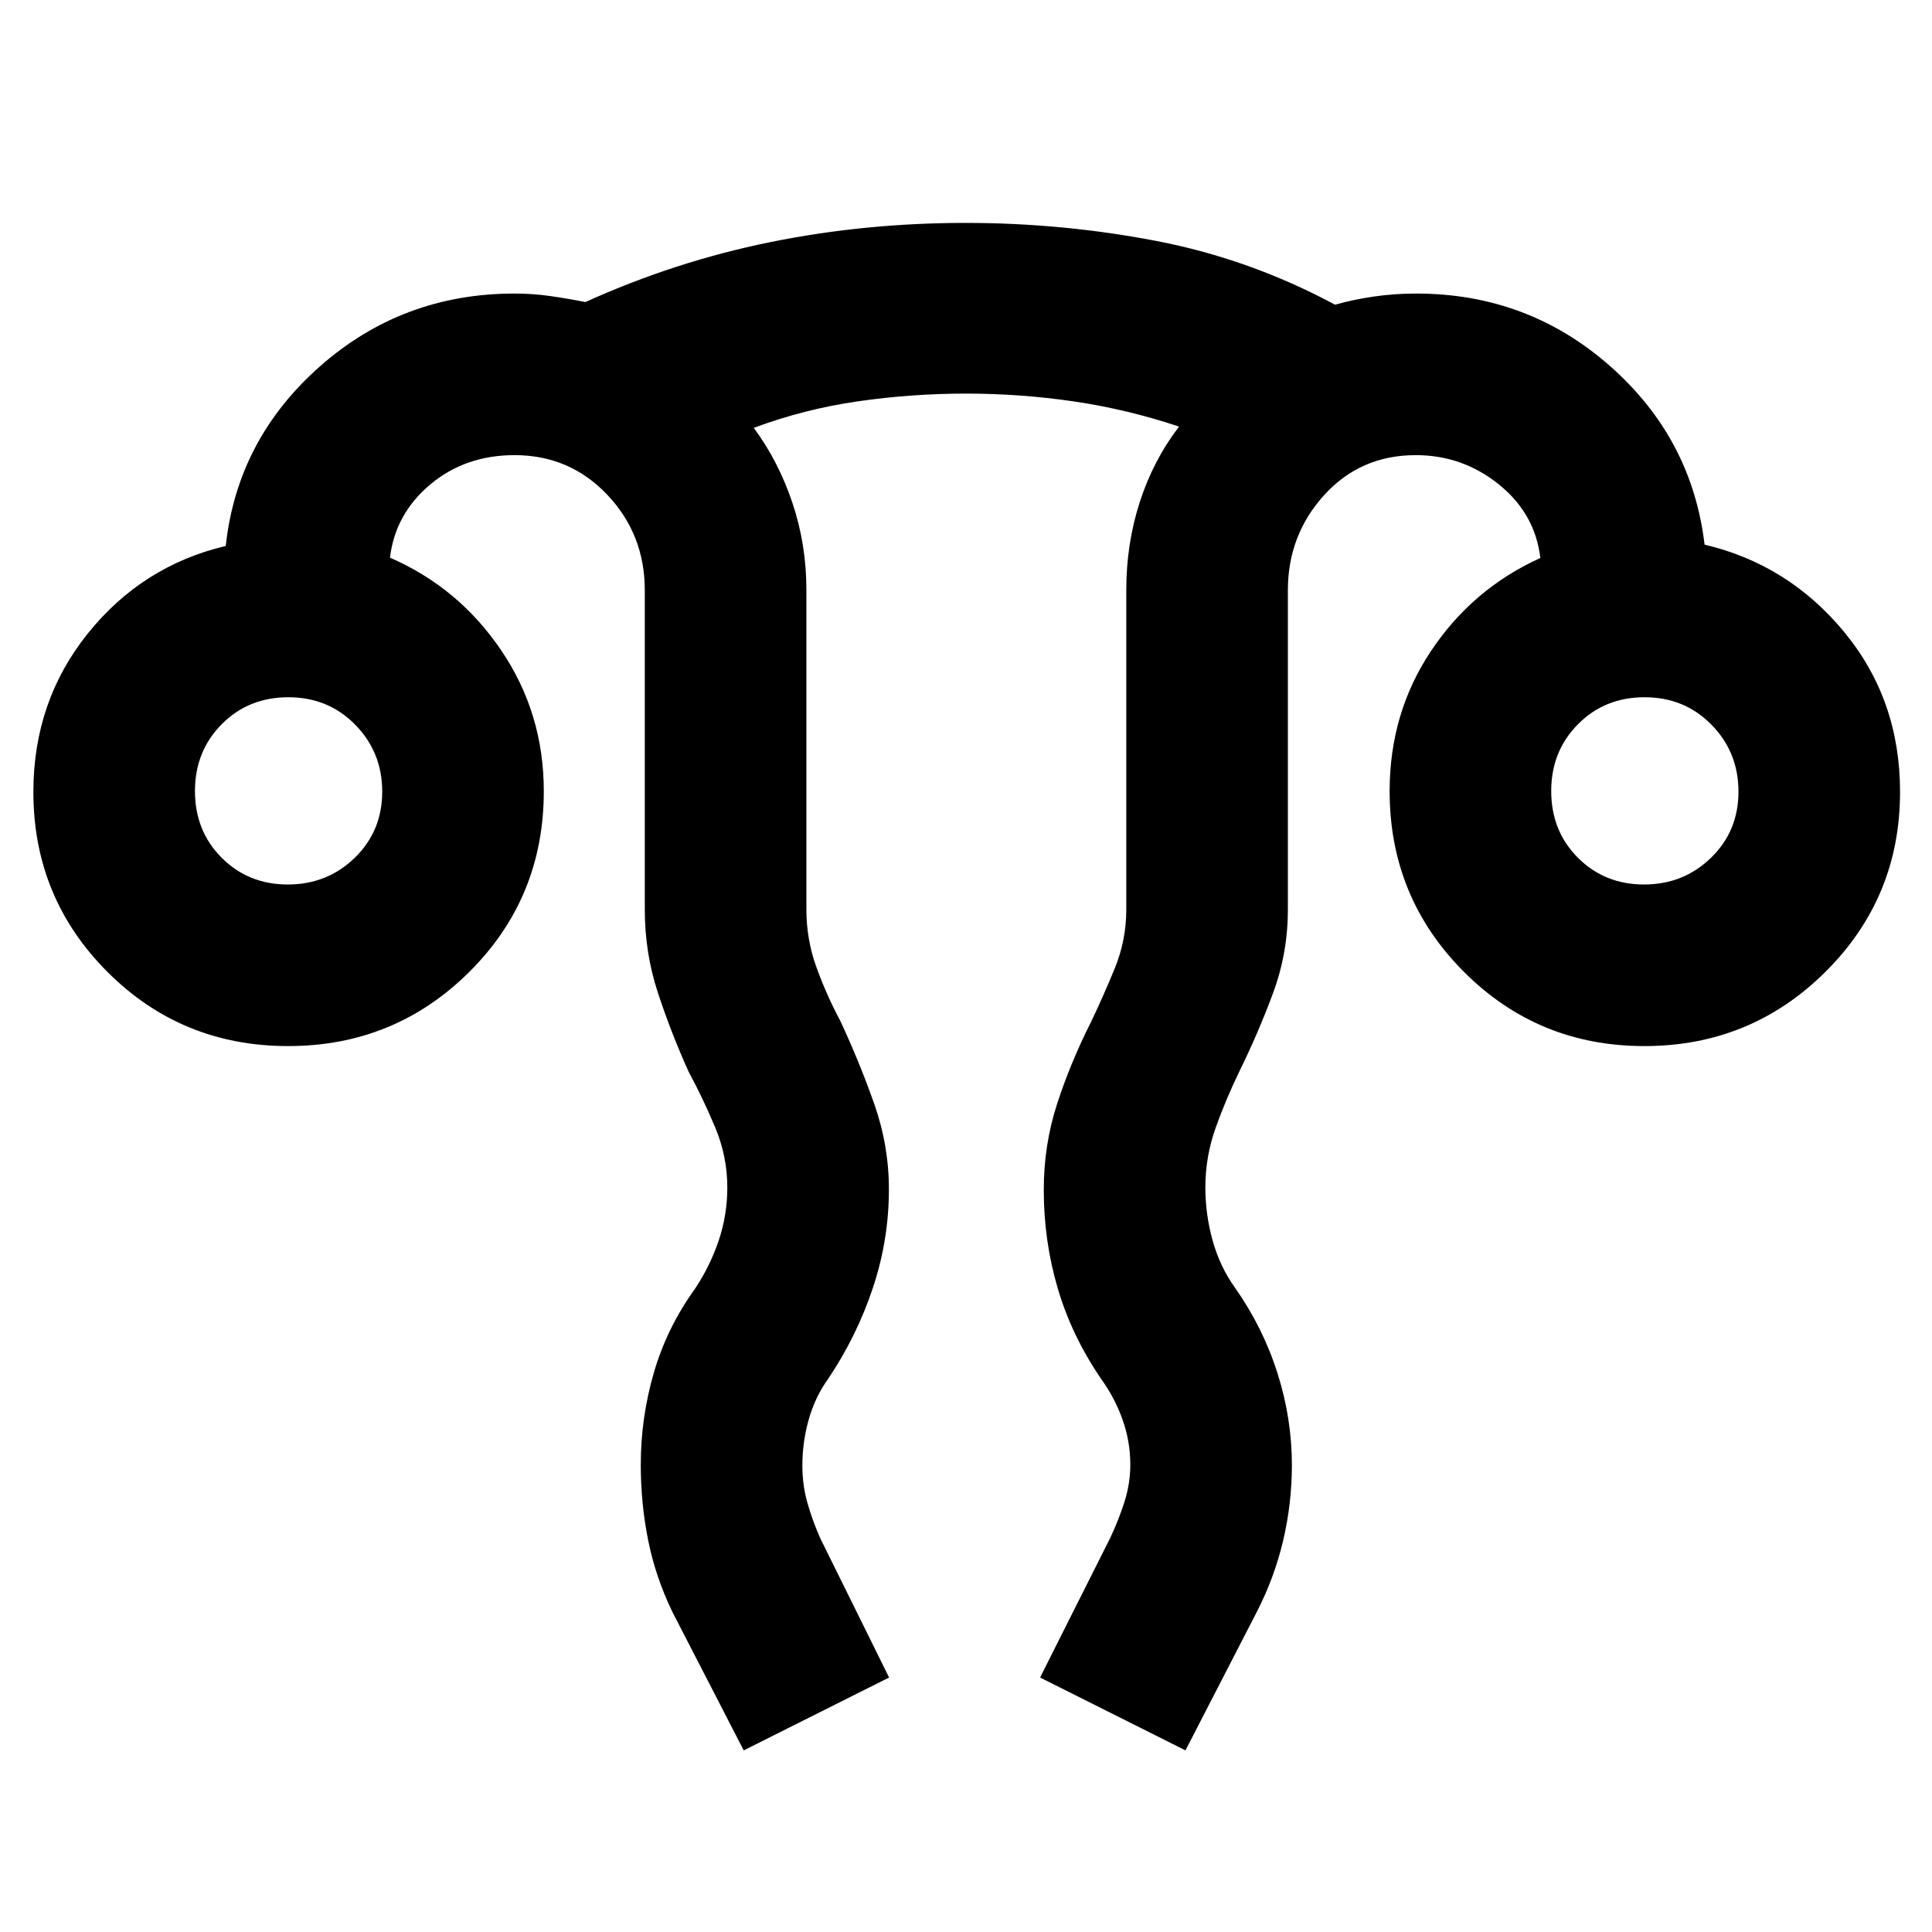 <svg xmlns="http://www.w3.org/2000/svg" height="40" viewBox="0 96 960 960" width="40"><path d="M369.551 965.754 334.13 897q-8.426-17.434-12.079-35.721-3.653-18.287-3.653-37.525 0-23.29 6.495-45.65 6.494-22.359 20.368-41.604 7.579-11.37 11.858-24.091 4.279-12.721 4.279-26.409 0-15.359-5.978-29.674-5.978-14.316-13.29-27.891-8.745-19.407-15.239-39.177-6.493-19.77-6.493-41.258V389.333q0-27.835-18.671-47.508-18.672-19.673-46.017-19.673-24.547 0-41.944 14.605-17.397 14.605-19.984 36.344 34.135 14.844 55.282 46.072 21.146 31.228 21.146 69.954 0 53.032-37.056 89.847-37.056 36.816-89.993 36.816t-89.756-36.835q-36.82-36.834-36.82-89.455 0-45 27-78.667 27.001-33.667 68.588-43.551 5.739-52.957 46.75-89.188 41.01-36.232 96.787-36.232 9.118 0 17.967 1.282 8.849 1.283 17.186 2.95 44.572-20.167 91.746-29.75 47.175-9.584 97.118-9.584 48.068 0 94.634 8.924t89.034 31.728q8.879-2.546 19.168-4.048 10.29-1.502 21.104-1.502 55.373 0 96.198 35.898 40.824 35.899 47.129 88.855 41.753 9.884 69.442 43.51 27.688 33.625 27.688 79.334 0 52.638-37.114 89.485-37.115 36.846-89.954 36.846-52.839 0-89.697-36.95-36.859-36.95-36.859-89.735 0-38.863 20.643-69.753 20.642-30.89 54.241-46.084-2.587-22.073-20.643-36.594-18.057-14.522-41.25-14.522-27.488 0-45.522 19.865-18.034 19.866-18.034 47.316V548q0 21.558-7.344 41.395-7.344 19.837-16.786 39.04-6.561 13.492-11.715 27.86-5.155 14.369-5.155 29.788 0 13.272 3.601 26.288 3.602 13.015 11.181 23.564 13.879 19.768 21.049 42.368 7.169 22.601 7.169 45.632 0 19.025-4.324 37.472-4.323 18.448-13.14 35.593l-35.42 68.754-72.24-36.203 34.754-69.153q4.246-8.934 7.163-18.086 2.917-9.151 2.917-18.598 0-11.336-3.79-22.13-3.79-10.794-10.66-20.352-14.647-21.406-21.598-45.028-6.952-23.621-6.952-48.937 0-22.431 6.653-42.851 6.653-20.421 16.745-40.452 6.268-13.058 11.935-26.942 5.667-13.883 5.667-29.022V389.059q0-22.838 6.704-43.596 6.703-20.758 19.513-37.492-25.744-8.608-52.264-12.503-26.521-3.895-53.551-3.895-27.031 0-53.719 3.84-26.687 3.841-51.791 13.189 12.253 16.536 19.202 37.225 6.95 20.689 6.95 43.232V548q0 14.817 5 28.64 5 13.824 11.913 26.758 9.427 20.23 16.757 40.983 7.33 20.754 7.33 42.581 0 25.133-7.982 49.061-7.981 23.928-22.236 45.161-6.536 9.116-9.659 20.309-3.123 11.193-3.123 22.787 0 9.661 2.521 18.529 2.522 8.869 6.392 17.589l34.188 69.153-72.239 36.203ZM143.004 535.5q19.604 0 33.26-13.262 13.656-13.262 13.656-32.866t-13.405-33.26q-13.405-13.656-33.221-13.656-19.816 0-33.117 13.405-13.3 13.405-13.3 33.221 0 19.816 13.261 33.117 13.261 13.301 32.866 13.301Zm673.914 0q19.605 0 33.26-13.262 13.656-13.262 13.656-32.866t-13.405-33.26q-13.405-13.656-33.221-13.656-19.816 0-33.117 13.405-13.3 13.405-13.3 33.221 0 19.816 13.261 33.117 13.262 13.301 32.866 13.301Zm.039-46.167Zm-673.914 0Z"/></svg>